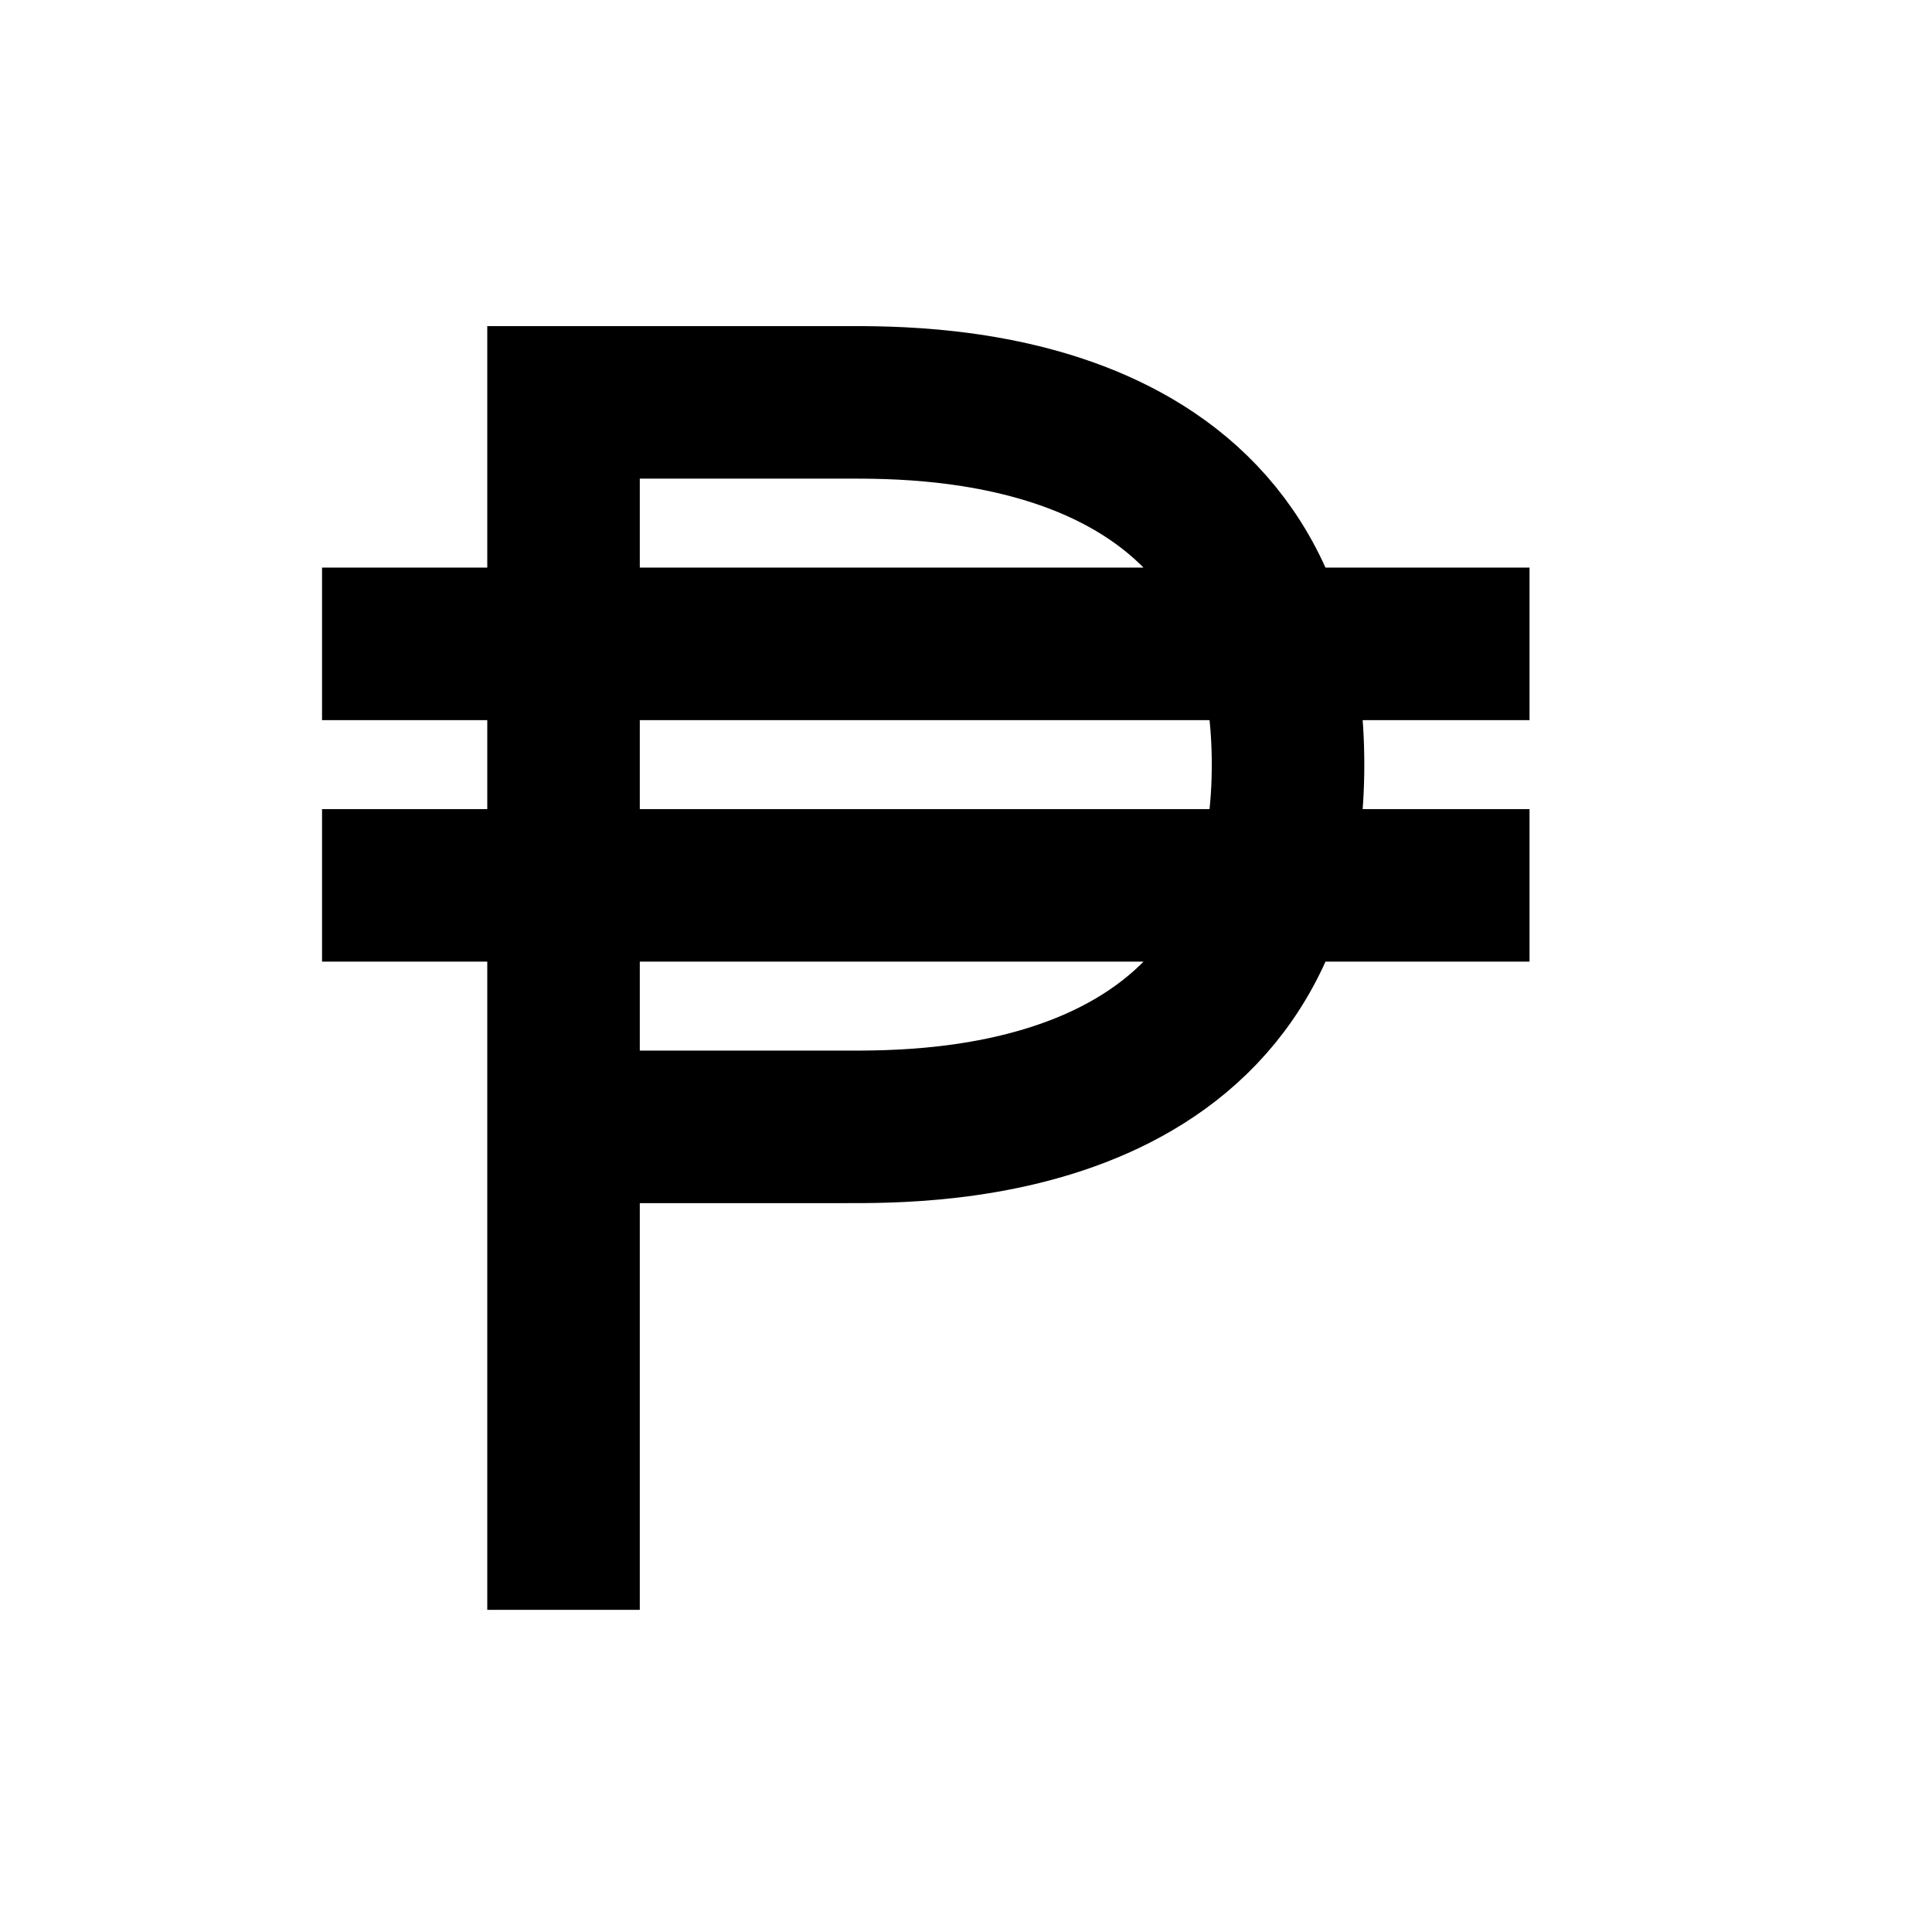 <svg width="19" height="19" viewBox="0 0 19 19" fill="none" xmlns="http://www.w3.org/2000/svg">
<path d="M5.542 15.832V11.082M5.542 11.082C5.542 11.082 7.521 11.082 8.313 11.082C9.104 11.082 12.667 11.131 12.667 7.52C12.667 3.908 9.104 3.957 8.313 3.957C6.922 3.957 5.542 3.957 5.542 3.957V11.082ZM3.167 6.332H15.042M3.167 8.707H15.042" stroke="black" stroke-width="1.5"/>
</svg>
